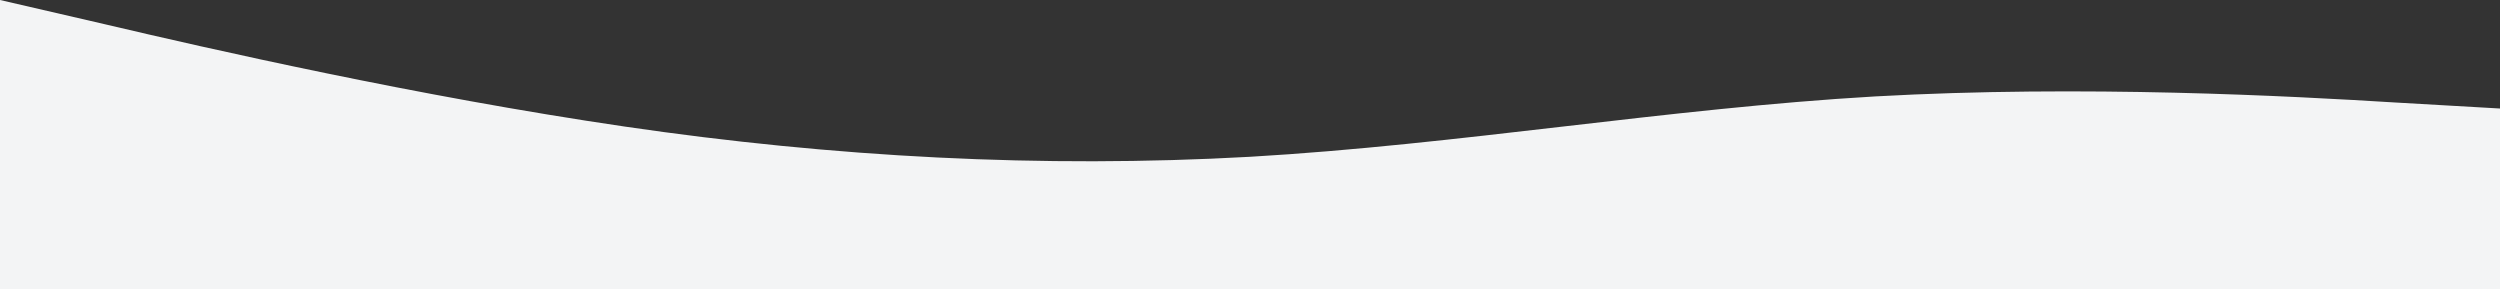 <svg xmlns="http://www.w3.org/2000/svg" viewBox="0 0 1920 222.247">
  <rect x="0" y="0" width="1920" height="222.247" fill="#333333" stroke="none"/>
  <path id="wave" d="M0,64,80,82.492c80,18.839,240,55.3,400,78.741s320,32.122,480,23.18c160-9.289,320-37.07,480-46.359,160-8.942,320-.26,400,4.688l80,4.6v138.9H0Z" transform="translate(0 -64)" fill="#f3f4f5"/>
</svg>